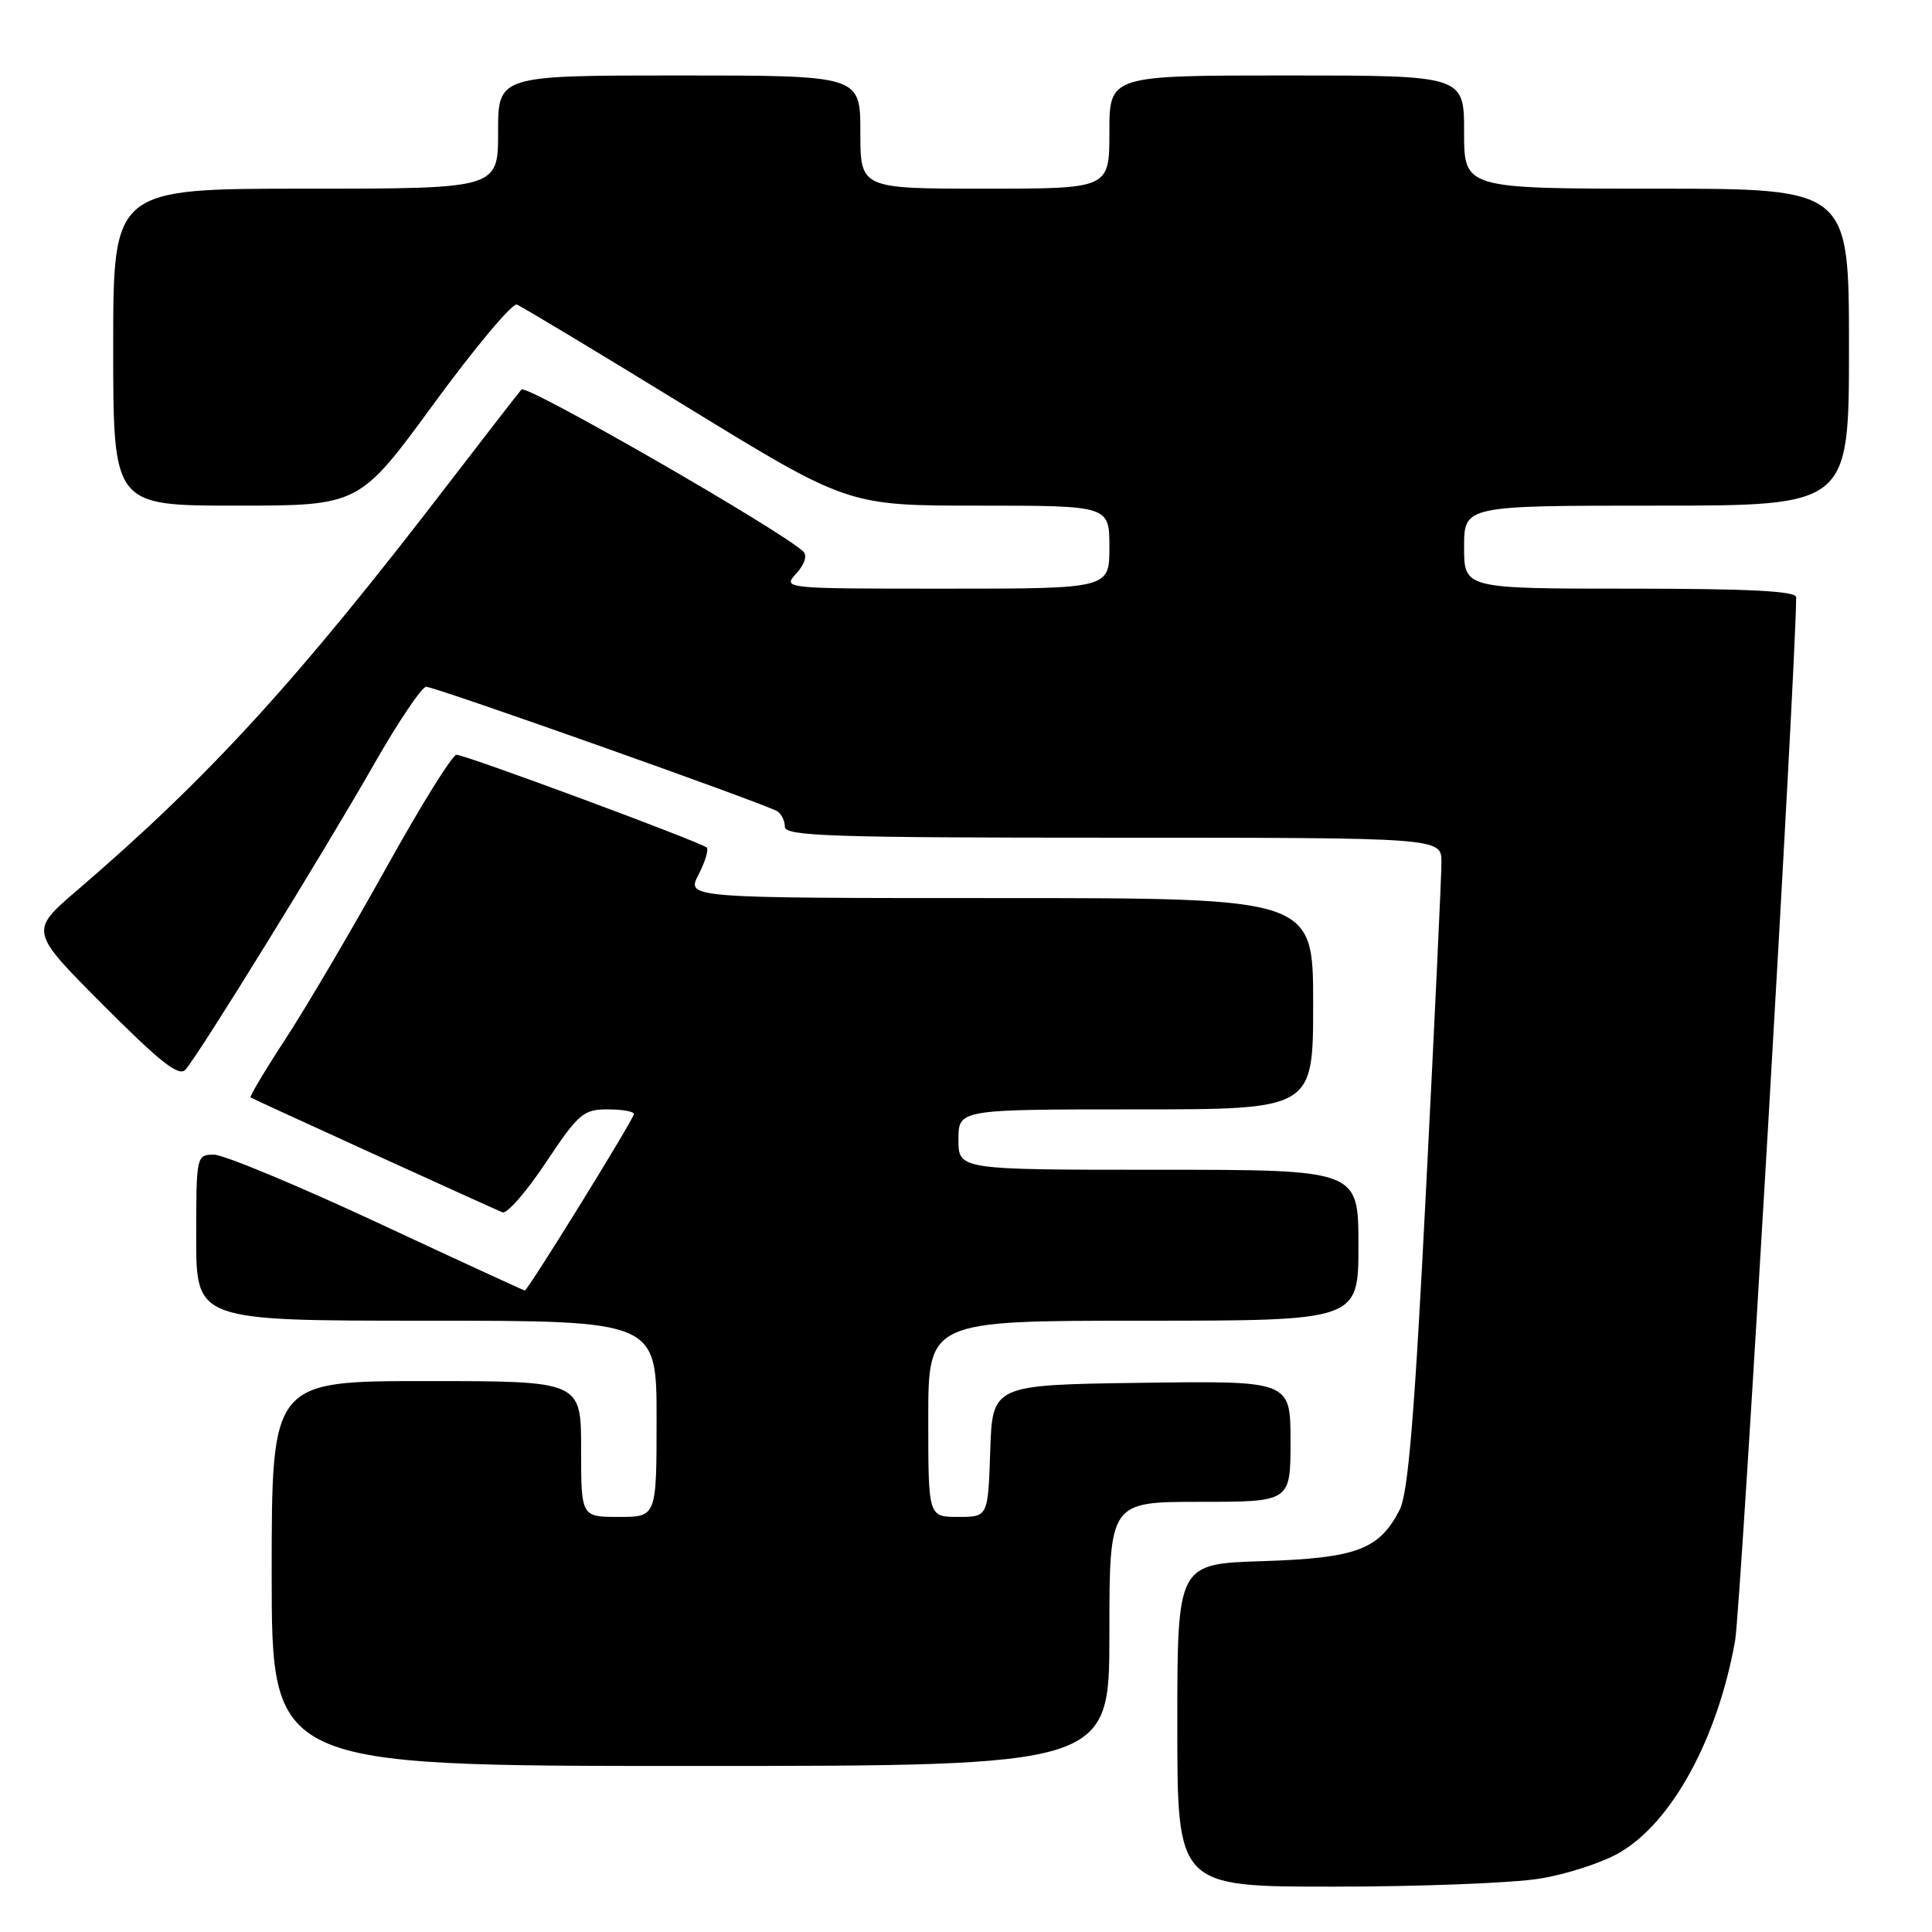 <?xml version="1.0" encoding="UTF-8" standalone="no"?>
<!DOCTYPE svg PUBLIC "-//W3C//DTD SVG 1.1//EN" "http://www.w3.org/Graphics/SVG/1.1/DTD/svg11.dtd" >
<svg xmlns="http://www.w3.org/2000/svg" xmlns:xlink="http://www.w3.org/1999/xlink" version="1.1" viewBox="0 0 256 256">
 <g >
 <path fill="currentColor"
d=" M 204.00 248.93 C 207.57 248.36 212.36 246.80 214.64 245.46 C 221.58 241.41 227.60 230.34 229.91 217.41 C 230.67 213.12 238.00 87.89 238.00 79.13 C 238.00 78.32 231.67 78.00 216.00 78.00 C 194.00 78.00 194.00 78.00 194.00 72.50 C 194.00 67.00 194.00 67.00 219.50 67.00 C 245.00 67.00 245.00 67.00 245.00 46.00 C 245.00 25.00 245.00 25.00 219.50 25.00 C 194.00 25.00 194.00 25.00 194.00 17.50 C 194.00 10.00 194.00 10.00 170.50 10.00 C 147.00 10.00 147.00 10.00 147.00 17.50 C 147.00 25.00 147.00 25.00 130.50 25.00 C 114.00 25.00 114.00 25.00 114.00 17.50 C 114.00 10.00 114.00 10.00 90.00 10.00 C 66.00 10.00 66.00 10.00 66.00 17.50 C 66.00 25.00 66.00 25.00 40.50 25.00 C 15.00 25.00 15.00 25.00 15.00 46.00 C 15.00 67.00 15.00 67.00 31.30 67.00 C 47.61 67.00 47.61 67.00 57.50 53.47 C 62.95 46.03 67.89 40.13 68.48 40.36 C 69.08 40.58 79.20 46.67 90.97 53.89 C 112.36 67.00 112.36 67.00 129.68 67.00 C 147.00 67.00 147.00 67.00 147.00 72.50 C 147.00 78.00 147.00 78.00 125.35 78.00 C 103.69 78.00 103.69 78.00 105.52 75.98 C 106.63 74.75 106.99 73.61 106.43 73.07 C 103.44 70.25 69.75 50.87 69.10 51.61 C 68.67 52.10 64.35 57.67 59.49 64.00 C 39.45 90.13 27.76 102.93 10.21 117.98 C 3.91 123.38 3.91 123.38 13.68 133.18 C 21.24 140.76 23.70 142.70 24.57 141.74 C 26.27 139.88 42.91 112.92 49.57 101.25 C 52.79 95.61 55.90 91.00 56.47 91.00 C 57.65 91.00 101.40 106.51 102.98 107.49 C 103.54 107.83 104.00 108.77 104.00 109.56 C 104.00 110.79 110.29 111.00 147.50 111.00 C 191.00 111.00 191.00 111.00 191.00 114.25 C 191.00 116.04 190.09 135.43 188.97 157.35 C 187.44 187.60 186.59 197.90 185.45 200.09 C 182.74 205.34 179.73 206.46 167.29 206.86 C 156.00 207.22 156.00 207.22 156.00 228.61 C 156.00 250.00 156.00 250.00 176.75 249.99 C 188.16 249.99 200.43 249.51 204.00 248.93 Z  M 147.00 216.50 C 147.00 199.00 147.00 199.00 159.00 199.00 C 171.00 199.00 171.00 199.00 171.00 190.98 C 171.00 182.96 171.00 182.96 151.25 183.23 C 131.50 183.50 131.50 183.50 131.21 192.25 C 130.92 201.00 130.92 201.00 126.96 201.00 C 123.00 201.00 123.00 201.00 123.00 188.00 C 123.00 175.00 123.00 175.00 151.50 175.00 C 180.00 175.00 180.00 175.00 180.00 165.00 C 180.00 155.00 180.00 155.00 153.50 155.00 C 127.00 155.00 127.00 155.00 127.00 151.00 C 127.00 147.00 127.00 147.00 150.50 147.00 C 174.00 147.00 174.00 147.00 174.00 133.00 C 174.00 119.00 174.00 119.00 132.47 119.00 C 90.95 119.00 90.95 119.00 92.55 115.91 C 93.43 114.21 93.92 112.59 93.65 112.31 C 92.95 111.61 61.72 100.03 60.49 100.01 C 59.94 100.01 55.76 106.73 51.20 114.95 C 46.63 123.17 40.65 133.34 37.90 137.56 C 35.14 141.78 33.03 145.32 33.20 145.42 C 33.55 145.65 64.95 159.97 66.58 160.64 C 67.17 160.88 69.76 157.91 72.33 154.04 C 76.65 147.56 77.29 147.00 80.51 147.00 C 82.43 147.00 84.00 147.27 84.00 147.61 C 84.00 148.26 69.94 171.00 69.54 171.00 C 69.41 171.00 60.62 166.95 50.00 162.00 C 39.38 157.05 29.64 153.00 28.35 153.00 C 26.03 153.00 26.00 153.13 26.00 164.00 C 26.00 175.00 26.00 175.00 56.50 175.00 C 87.00 175.00 87.00 175.00 87.00 188.00 C 87.00 201.00 87.00 201.00 82.00 201.00 C 77.00 201.00 77.00 201.00 77.00 192.00 C 77.00 183.00 77.00 183.00 56.50 183.00 C 36.00 183.00 36.00 183.00 36.00 208.50 C 36.00 234.00 36.00 234.00 91.50 234.00 C 147.00 234.00 147.00 234.00 147.00 216.50 Z "/>
</g>
</svg>